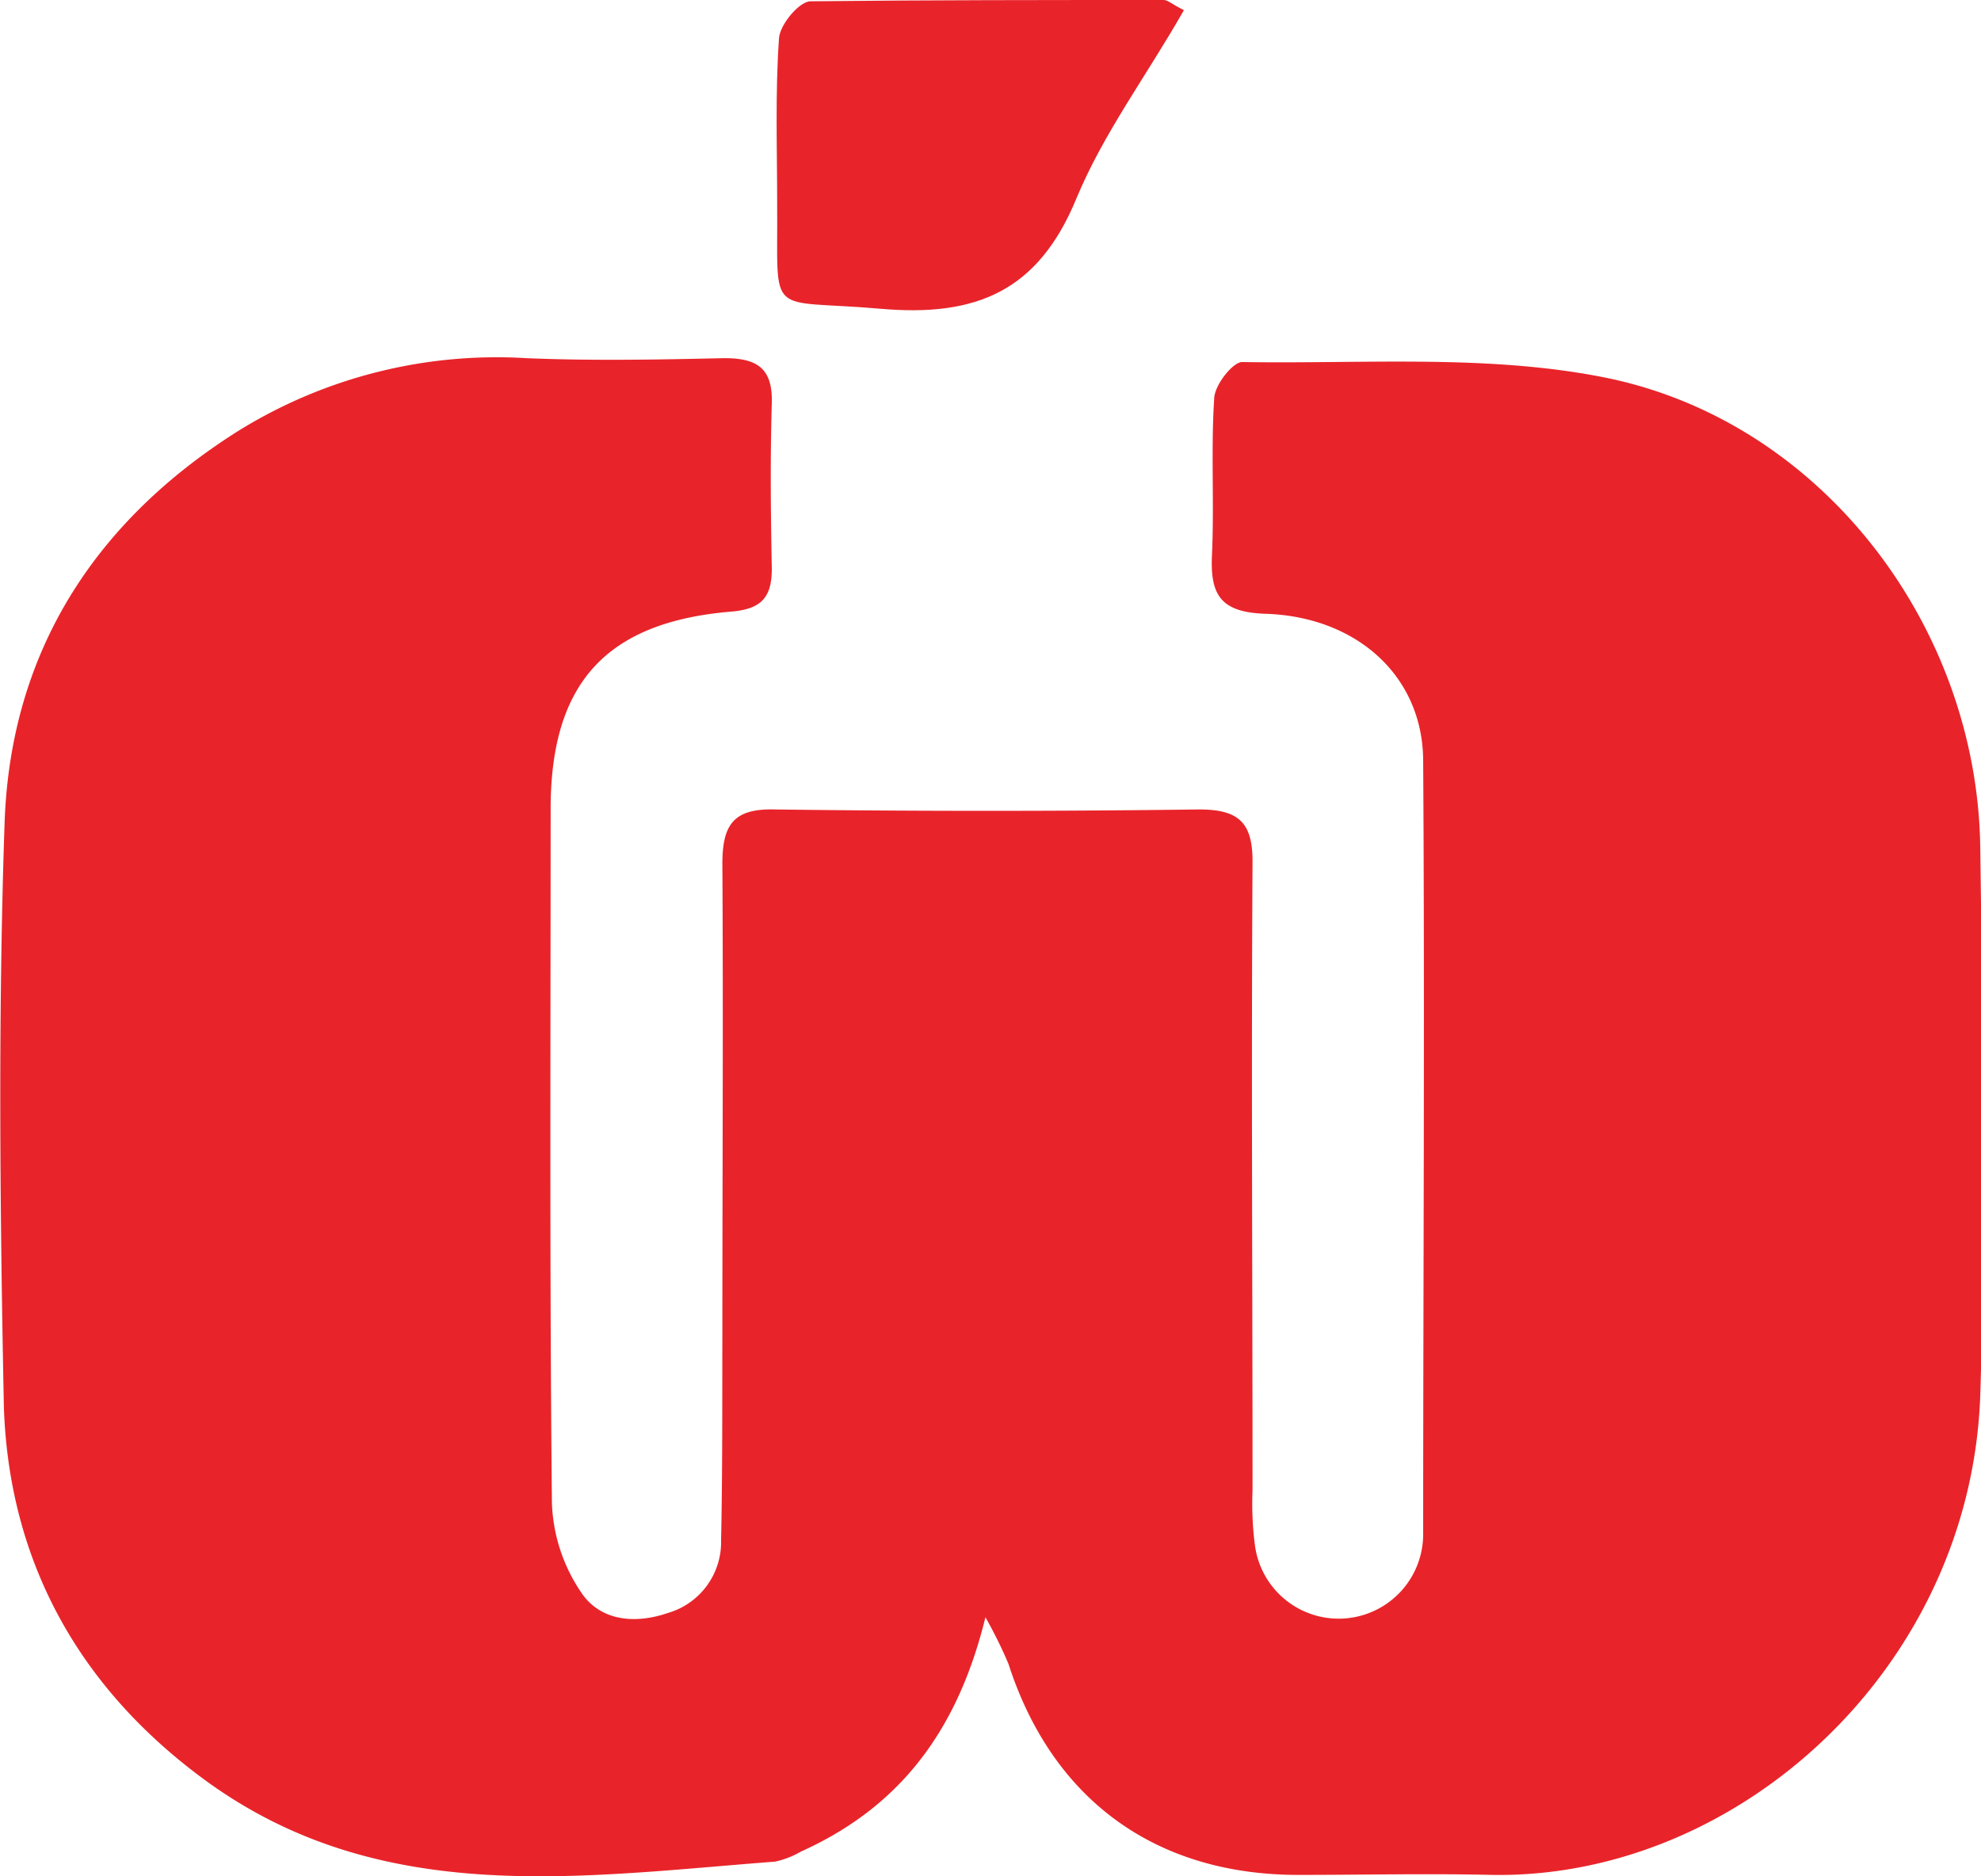 <svg xmlns="http://www.w3.org/2000/svg" viewBox="0 0 107.39 101.74"><defs><style>.cls-1{fill:#e8242a;}</style></defs><g id="Layer_2" data-name="Layer 2"><g id="Layer_1-2" data-name="Layer 1"><path class="cls-1" d="M53.42,87.69C51.9,93.9,48.74,98,43.41,100.4a4.77,4.77,0,0,1-1.39.54c-10.59.81-21.34,2.51-30.81-4.35-6.88-5-10.72-11.86-11-20.3C0,65.73-.11,55.14.25,44.59c.32-9.16,4.81-16.24,12.58-21.17a26.57,26.57,0,0,1,15.7-4c3.57.15,7.15.08,10.73,0,1.75,0,2.63.52,2.58,2.42-.09,3-.06,6,0,9,0,1.53-.55,2.18-2.17,2.32-6.8.56-9.81,3.87-9.82,10.67,0,12.56-.06,25.13.07,37.69a9.19,9.19,0,0,0,1.55,4.77c1,1.56,2.86,1.81,4.73,1.17a4,4,0,0,0,2.89-3.94c.08-3.74.06-7.49.07-11.23,0-8.49.05-17,0-25.46,0-2.13.62-3,2.85-2.94q11.47.15,23,0c2.17,0,2.91.73,2.89,2.9-.07,11.31,0,22.63,0,34a17.52,17.52,0,0,0,.13,3,4.58,4.58,0,0,0,9.12-.57c0-14,.09-28,0-41.94,0-4.58-3.56-7.84-8.55-8-2.41-.08-3-1-2.9-3.17.13-2.82-.06-5.66.12-8.48,0-.72,1-2,1.52-2,6.55.11,13.26-.43,19.61.83,11.77,2.34,20.24,13.46,20.4,25.5.13,9.9.31,19.81,0,29.7-.52,14.79-13.15,26.23-26.48,26-3.5-.08-7,0-10.49,0-7.75,0-13.34-4.09-15.71-11.44A24.28,24.28,0,0,0,53.42,87.69Z"/><path class="cls-1" d="M64.18.55c-2,3.52-4.38,6.7-5.84,10.24-2.07,5-5.42,6.41-10.62,5.95-6.24-.54-5.54.63-5.59-5.67,0-3-.11-6,.1-9,.05-.74,1.1-2,1.71-2C50.32,0,56.71,0,63.09,0,63.31,0,63.53.23,64.18.55Z"/></g></g></svg>
